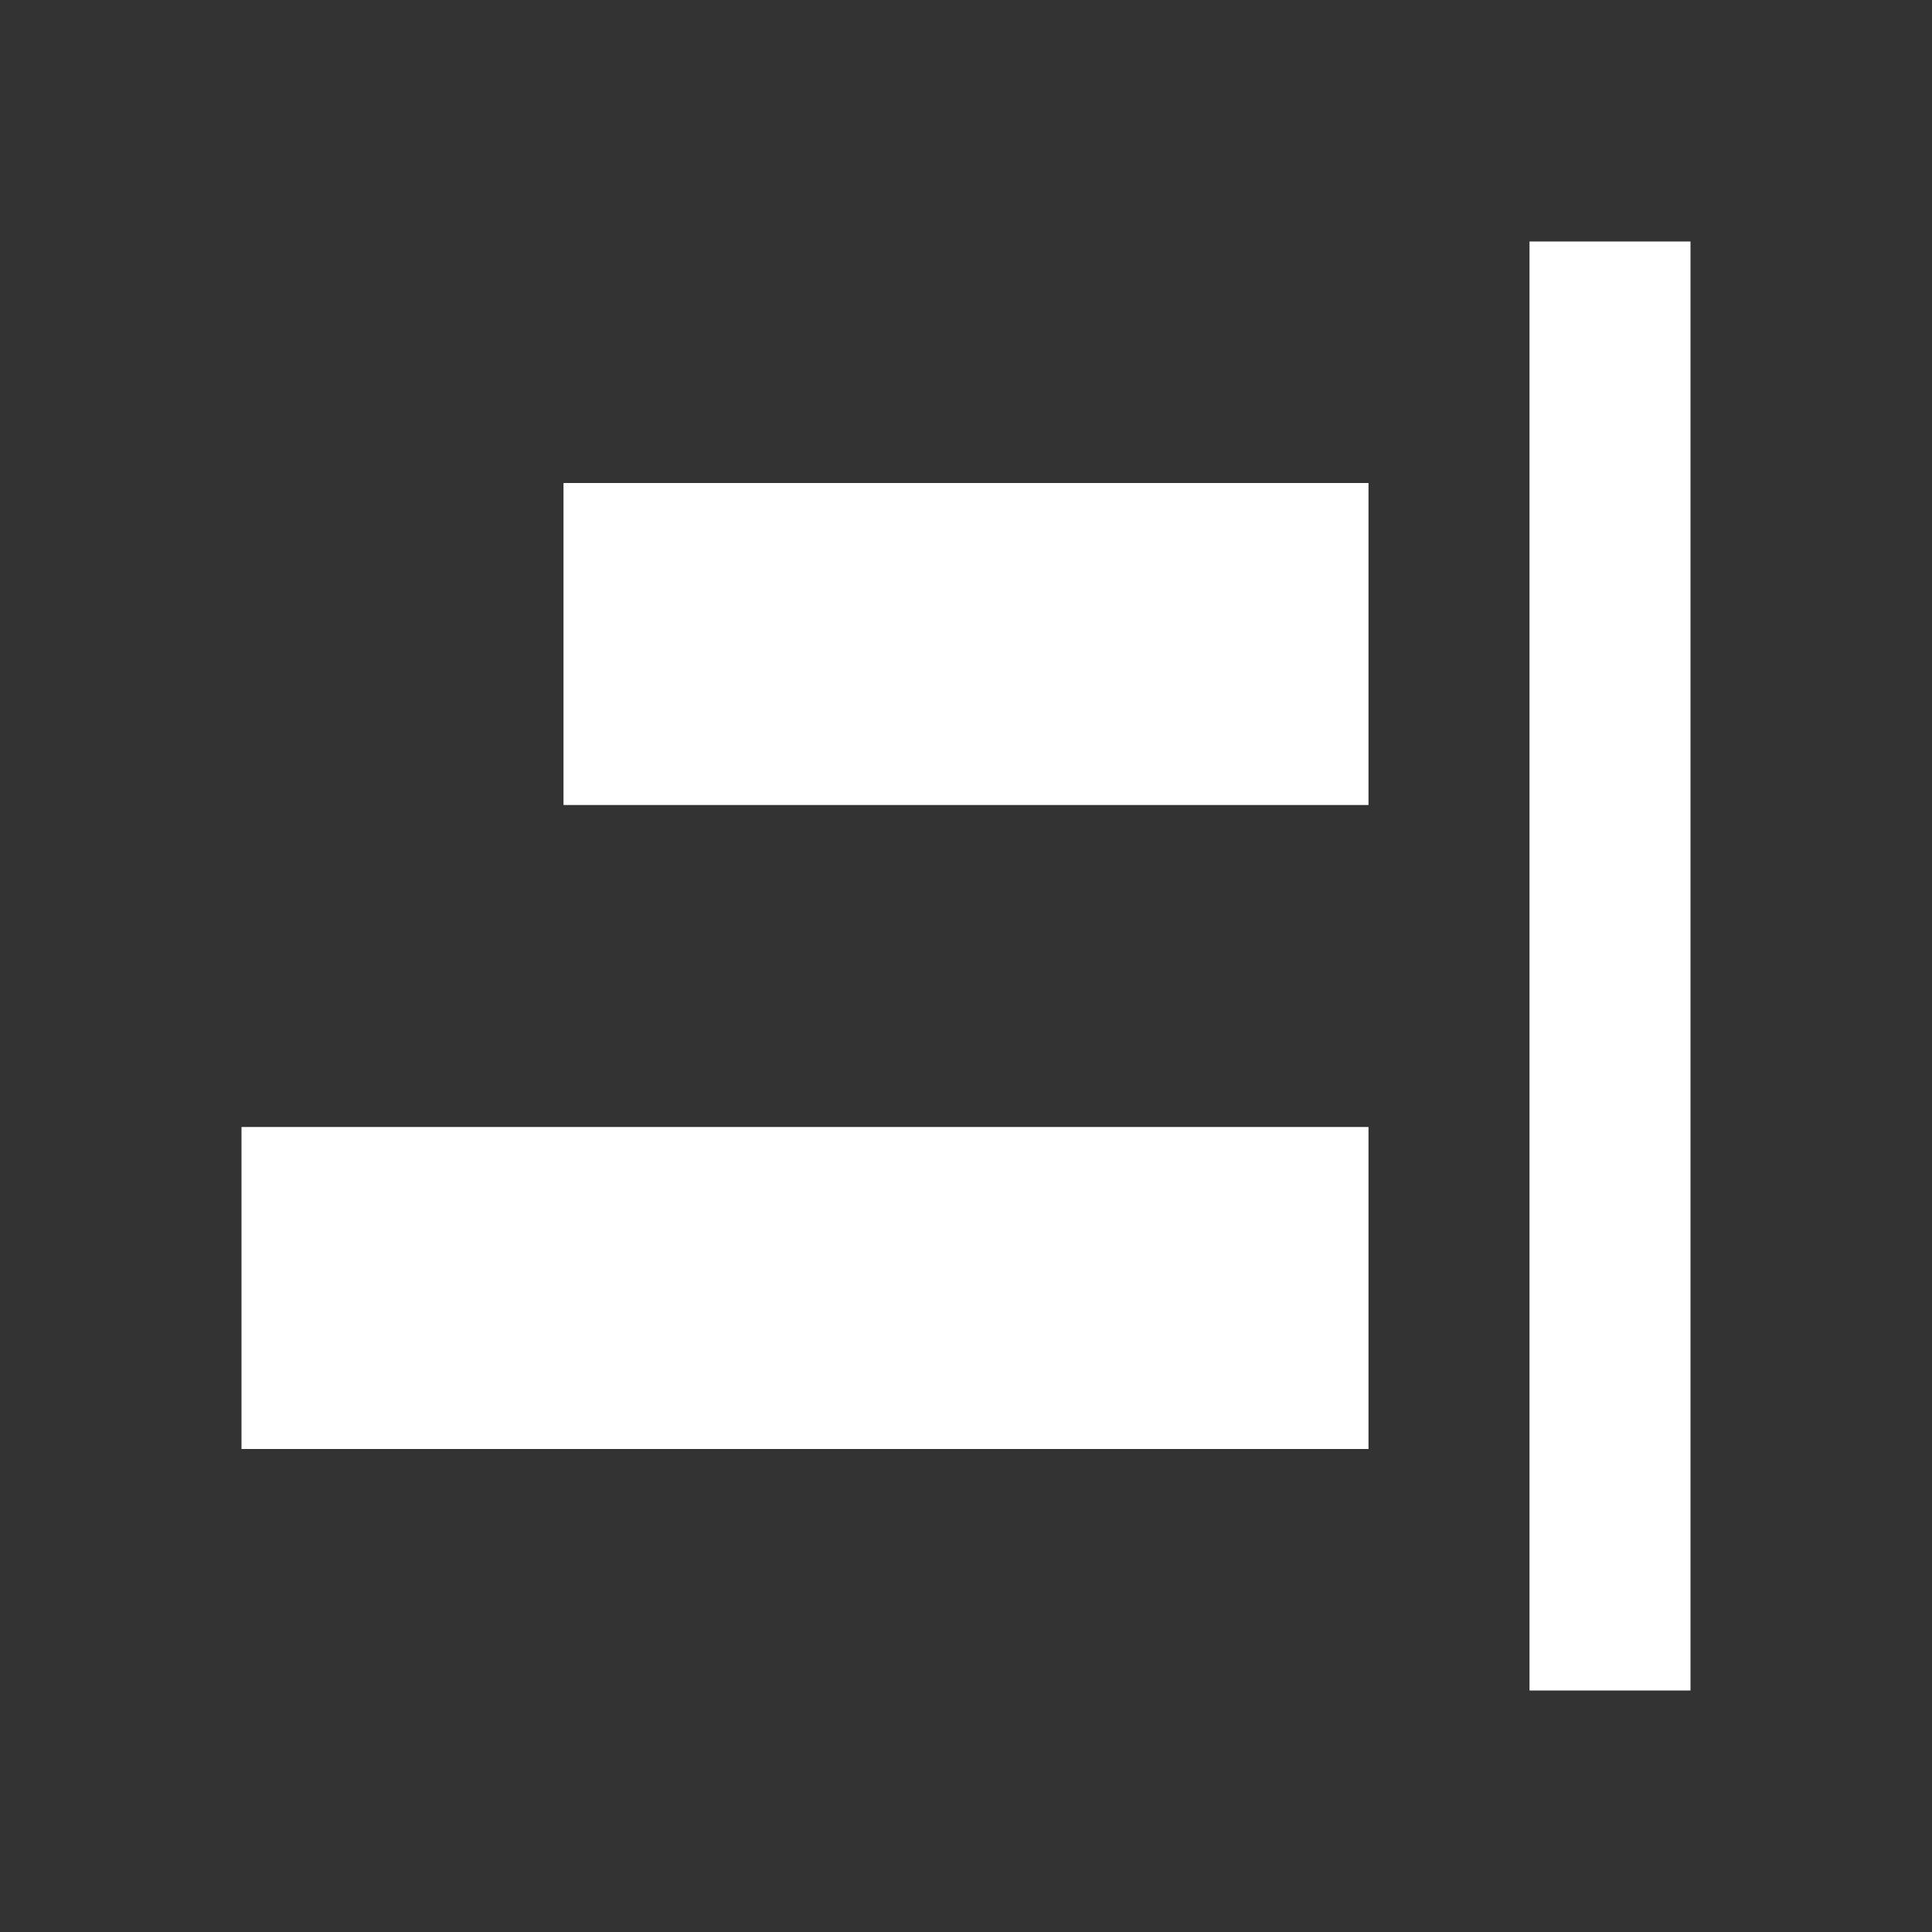 <?xml version="1.0" encoding="UTF-8"?>
<svg width="24px" height="24px" viewBox="0 0 24 24" version="1.1" xmlns="http://www.w3.org/2000/svg" xmlns:xlink="http://www.w3.org/1999/xlink">
    <rect x="0" y="0" width="24" height="24" fill="#333333" stroke="none"/>
    <!-- Generator: Sketch 63 (92445) - https://sketch.com -->
    <title>Icons / Alignment / Right</title>
    <desc>Created with Sketch.</desc>
    <g id="Icons-/-Alignment-/-Right" stroke="none" stroke-width="1" fill="none" fill-rule="evenodd">
        <rect id="Icon-Background" x="0" y="0" width="24" height="24"></rect>
        <path d="M21,3 L21,21 L19,21 L19,3 L21,3 Z M17,14 L17,18 L3,18 L3,14 L17,14 Z M17,6 L17,10 L7,10 L7,6 L17,6 Z" id="Combined-Shape" fill="#FFFFFF"></path>
    </g>
</svg>
